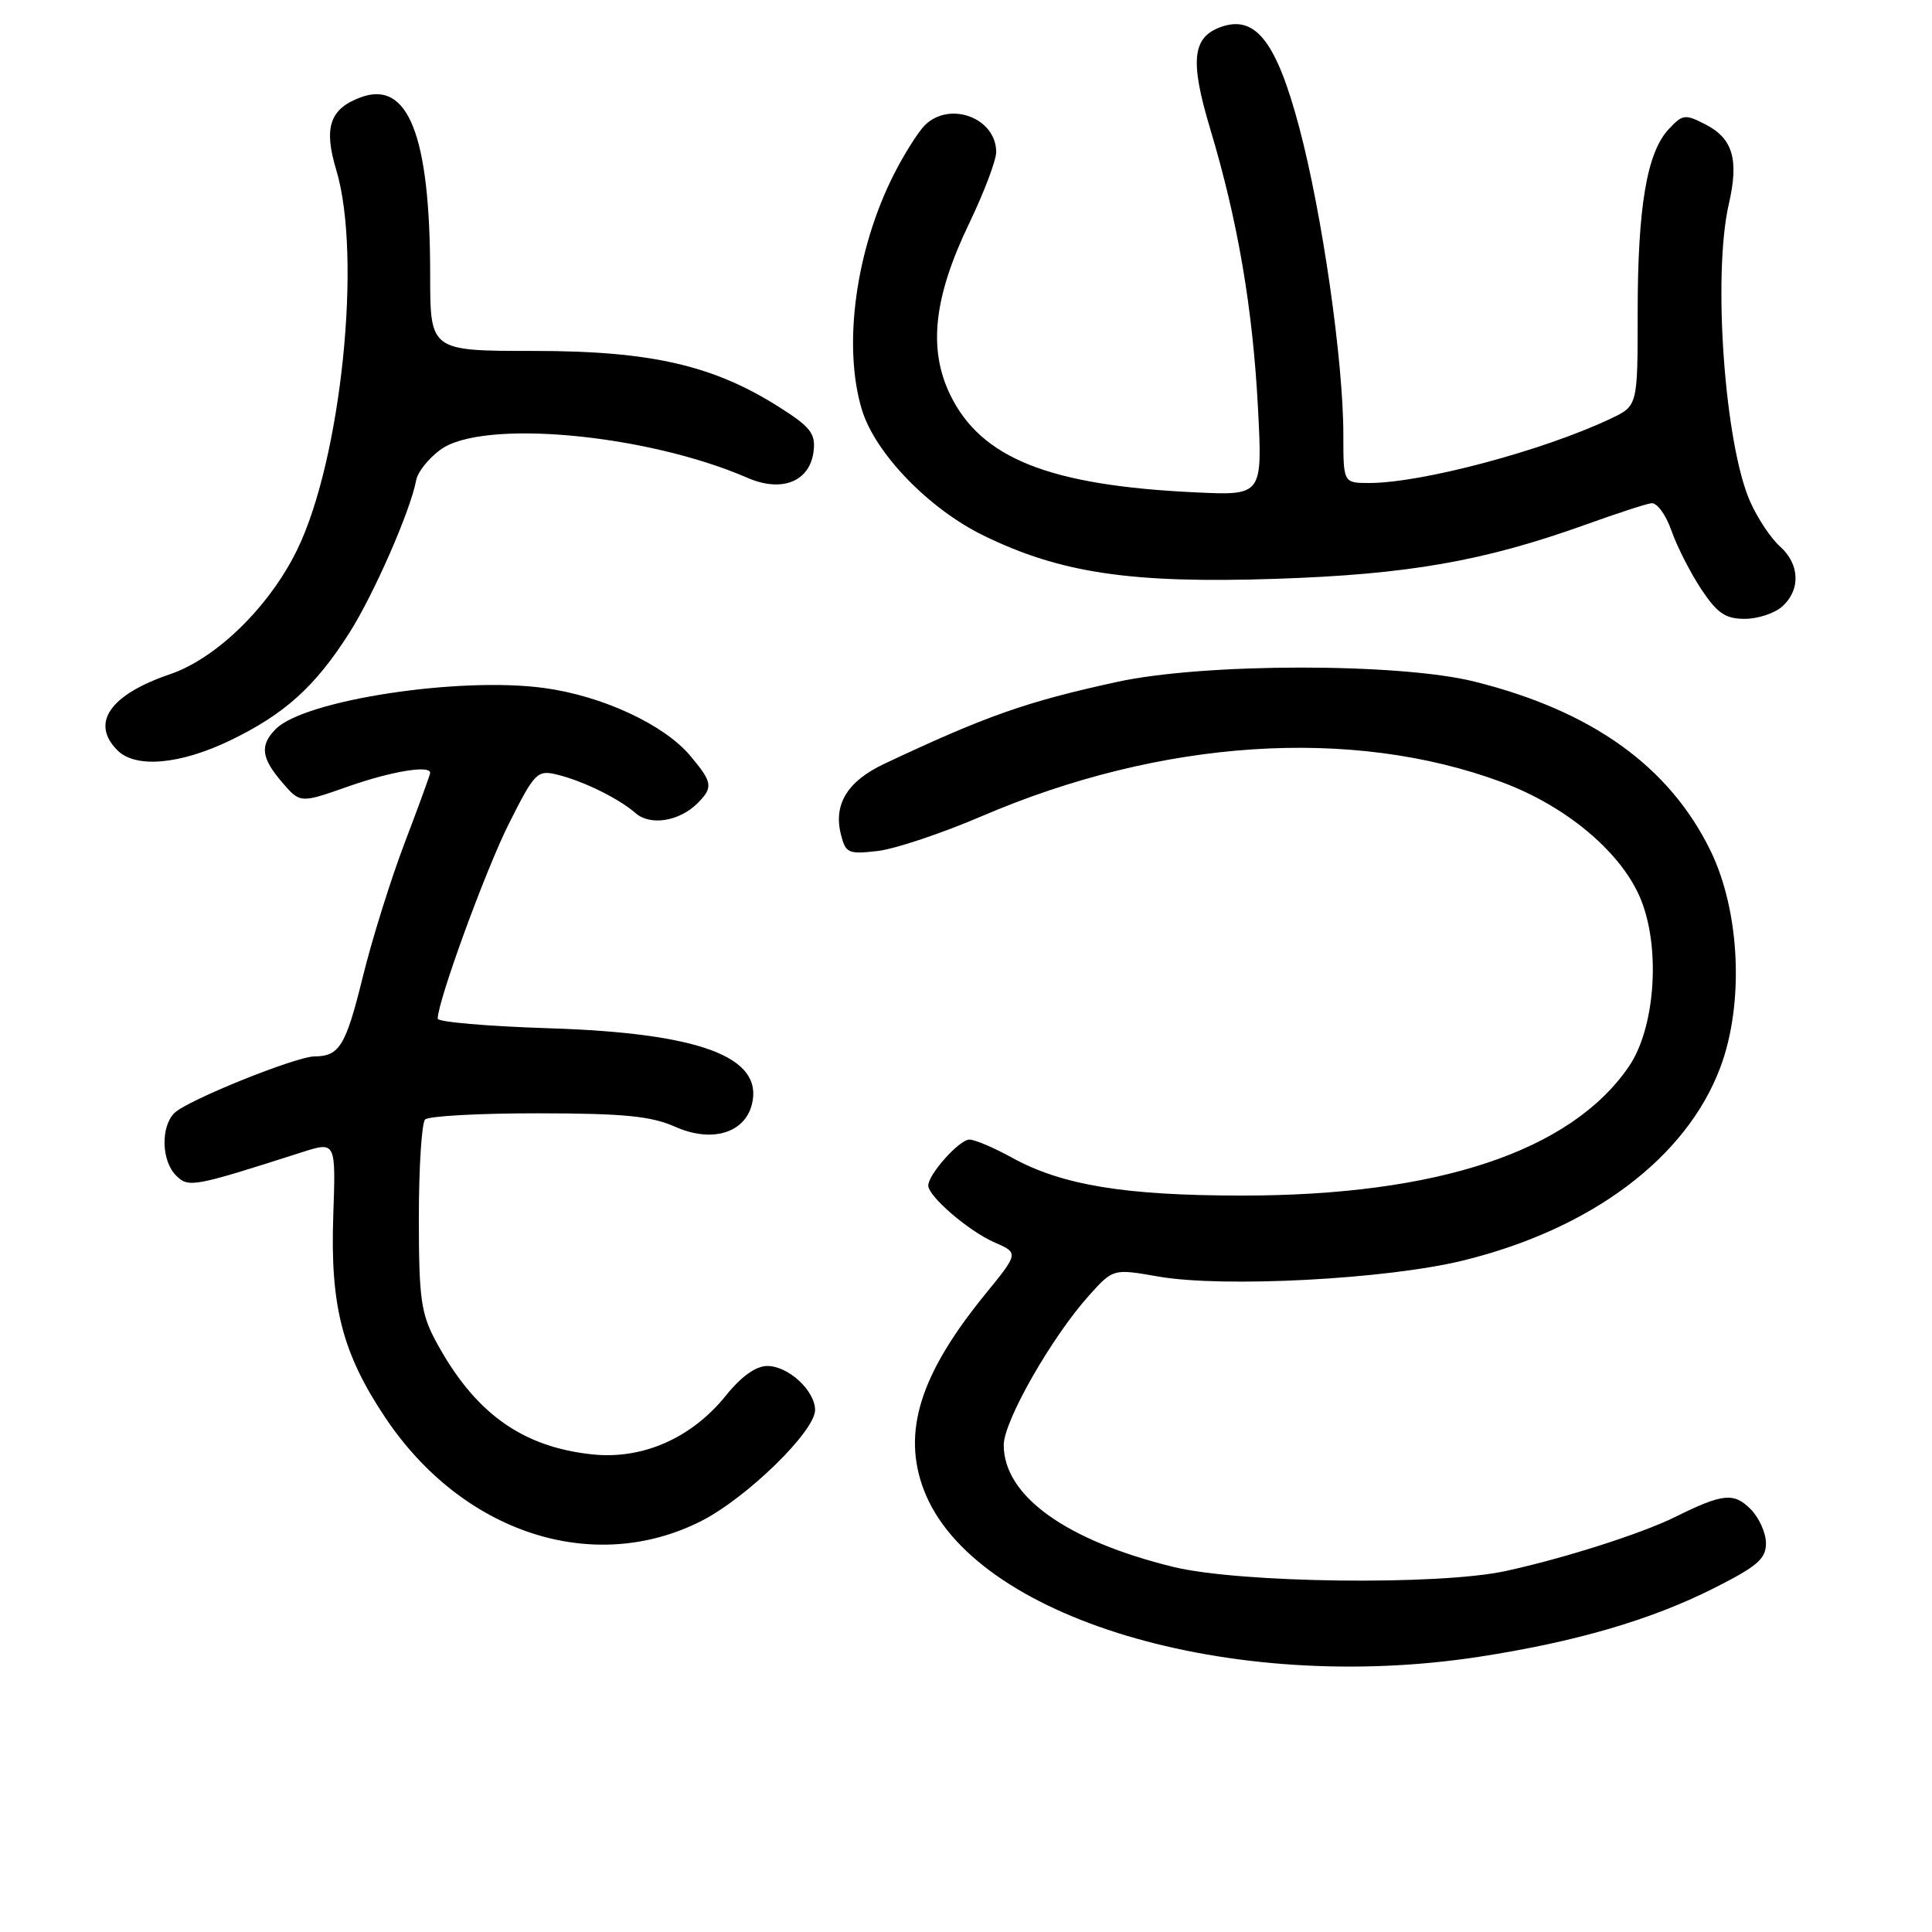 <?xml version="1.0" encoding="UTF-8" standalone="no"?>
<!DOCTYPE svg PUBLIC "-//W3C//DTD SVG 1.1//EN" "http://www.w3.org/Graphics/SVG/1.1/DTD/svg11.dtd" >
<svg xmlns="http://www.w3.org/2000/svg" xmlns:xlink="http://www.w3.org/1999/xlink" version="1.1" viewBox="0 0 256 256">
 <g >
 <path fill="currentColor"
d=" M 196.00 219.53 C 208.79 217.56 218.73 214.66 227.07 210.46 C 232.85 207.55 234.00 206.56 234.00 204.49 C 234.00 203.12 233.08 201.08 231.95 199.95 C 229.74 197.74 228.26 197.89 222.00 200.99 C 217.53 203.21 207.20 206.50 199.50 208.17 C 190.62 210.10 164.29 209.77 155.50 207.63 C 141.26 204.15 133.00 198.21 133.00 191.47 C 133.00 188.30 139.36 177.16 144.30 171.66 C 147.50 168.10 147.50 168.10 153.50 169.15 C 162.11 170.65 183.75 169.51 193.89 167.02 C 210.87 162.85 223.44 153.43 227.94 141.47 C 231.13 133.00 230.58 120.75 226.64 112.70 C 221.18 101.54 210.94 94.20 195.40 90.32 C 185.41 87.82 159.52 87.84 148.00 90.36 C 135.98 92.98 130.63 94.87 117.17 101.21 C 112.30 103.51 110.42 106.56 111.42 110.55 C 112.05 113.06 112.40 113.21 116.30 112.76 C 118.61 112.49 124.79 110.42 130.04 108.17 C 153.90 97.92 179.10 96.26 198.98 103.63 C 207.74 106.88 215.15 113.20 217.54 119.48 C 220.05 126.04 219.25 136.32 215.84 141.31 C 208.16 152.55 190.50 158.43 164.50 158.42 C 149.02 158.41 140.72 157.04 134.12 153.41 C 131.72 152.08 129.16 151.00 128.45 151.00 C 127.12 151.00 123.00 155.61 123.00 157.09 C 123.00 158.53 128.37 163.14 131.75 164.61 C 135.00 166.03 135.00 166.03 130.50 171.55 C 121.90 182.11 119.50 189.79 122.42 197.44 C 128.88 214.36 163.00 224.60 196.00 219.53 Z  M 92.91 201.55 C 98.94 198.49 108.00 189.66 108.00 186.84 C 108.00 184.27 104.46 181.00 101.67 181.00 C 100.16 181.00 98.23 182.38 96.21 184.89 C 91.67 190.54 85.20 193.40 78.54 192.72 C 69.12 191.74 62.82 187.18 57.70 177.62 C 55.78 174.02 55.50 171.96 55.50 161.34 C 55.50 154.64 55.88 148.79 56.33 148.34 C 56.79 147.88 63.54 147.51 71.33 147.52 C 82.69 147.53 86.28 147.89 89.46 149.30 C 94.27 151.45 98.67 150.17 99.63 146.33 C 101.21 140.05 92.75 136.88 72.75 136.25 C 64.64 135.99 58.00 135.42 58.00 134.98 C 58.00 132.65 64.36 115.24 67.46 109.08 C 70.83 102.38 71.20 102.01 73.77 102.63 C 77.21 103.45 81.98 105.79 84.21 107.74 C 86.17 109.46 90.01 108.84 92.43 106.43 C 94.53 104.32 94.43 103.67 91.45 100.13 C 87.97 95.99 79.79 92.20 72.08 91.16 C 60.84 89.63 40.39 92.76 36.56 96.58 C 34.40 98.74 34.60 100.43 37.39 103.67 C 39.78 106.45 39.78 106.45 46.14 104.21 C 51.90 102.19 57.00 101.35 57.00 102.41 C 57.00 102.64 55.48 106.80 53.63 111.66 C 51.78 116.52 49.27 124.54 48.06 129.49 C 45.82 138.58 44.98 139.96 41.67 139.98 C 39.16 140.01 24.83 145.79 23.12 147.47 C 21.28 149.29 21.38 153.81 23.32 155.75 C 24.98 157.41 25.54 157.31 40.00 152.68 C 44.50 151.24 44.50 151.24 44.16 161.05 C 43.74 173.04 45.35 179.30 51.04 187.82 C 61.25 203.12 78.59 208.80 92.91 201.55 Z  M 30.50 98.11 C 37.73 94.62 41.76 90.98 46.29 83.86 C 49.55 78.73 54.42 67.60 55.15 63.61 C 55.34 62.56 56.77 60.76 58.33 59.61 C 63.86 55.49 85.61 57.48 99.06 63.32 C 103.63 65.31 107.35 63.79 107.81 59.75 C 108.08 57.46 107.38 56.56 103.31 53.98 C 94.53 48.40 86.28 46.50 70.75 46.50 C 57.00 46.50 57.00 46.50 57.00 36.42 C 57.00 17.88 54.08 10.50 47.70 12.93 C 43.69 14.45 42.87 16.93 44.55 22.50 C 48.00 33.96 45.22 60.89 39.36 72.88 C 35.68 80.40 28.69 87.23 22.55 89.33 C 14.55 92.05 11.95 95.81 15.57 99.43 C 17.97 101.83 23.86 101.31 30.50 98.11 Z  M 236.17 80.35 C 238.62 78.13 238.48 74.74 235.85 72.40 C 234.67 71.36 232.90 68.70 231.92 66.50 C 228.53 58.93 226.91 36.43 229.08 27.03 C 230.43 21.17 229.62 18.37 226.03 16.51 C 223.27 15.09 222.96 15.13 221.10 17.13 C 218.22 20.22 217.00 27.43 217.00 41.44 C 217.00 53.77 217.00 53.77 213.45 55.46 C 204.50 59.71 188.40 64.00 181.43 64.00 C 178.00 64.00 178.00 64.00 178.00 57.59 C 178.00 47.85 175.20 28.32 172.16 16.90 C 169.19 5.71 166.46 2.09 162.06 3.48 C 157.98 4.78 157.59 7.87 160.36 17.08 C 164.01 29.22 166.00 40.86 166.69 54.08 C 167.29 65.66 167.29 65.66 158.39 65.24 C 139.01 64.33 129.99 60.73 125.90 52.30 C 122.96 46.22 123.72 39.37 128.43 29.58 C 130.39 25.50 132.00 21.25 132.00 20.15 C 132.00 15.62 125.83 13.32 122.53 16.61 C 121.65 17.50 119.81 20.41 118.45 23.09 C 113.39 33.08 111.65 45.77 114.19 54.24 C 115.92 60.02 123.05 67.41 130.32 70.96 C 140.51 75.94 149.88 77.33 168.99 76.70 C 186.59 76.12 196.63 74.36 210.18 69.49 C 214.21 68.04 218.09 66.77 218.82 66.68 C 219.55 66.58 220.74 68.21 221.47 70.30 C 222.20 72.39 223.97 75.87 225.41 78.05 C 227.54 81.26 228.62 82.00 231.19 82.00 C 232.92 82.00 235.17 81.26 236.17 80.35 Z "/>
</g>
</svg>